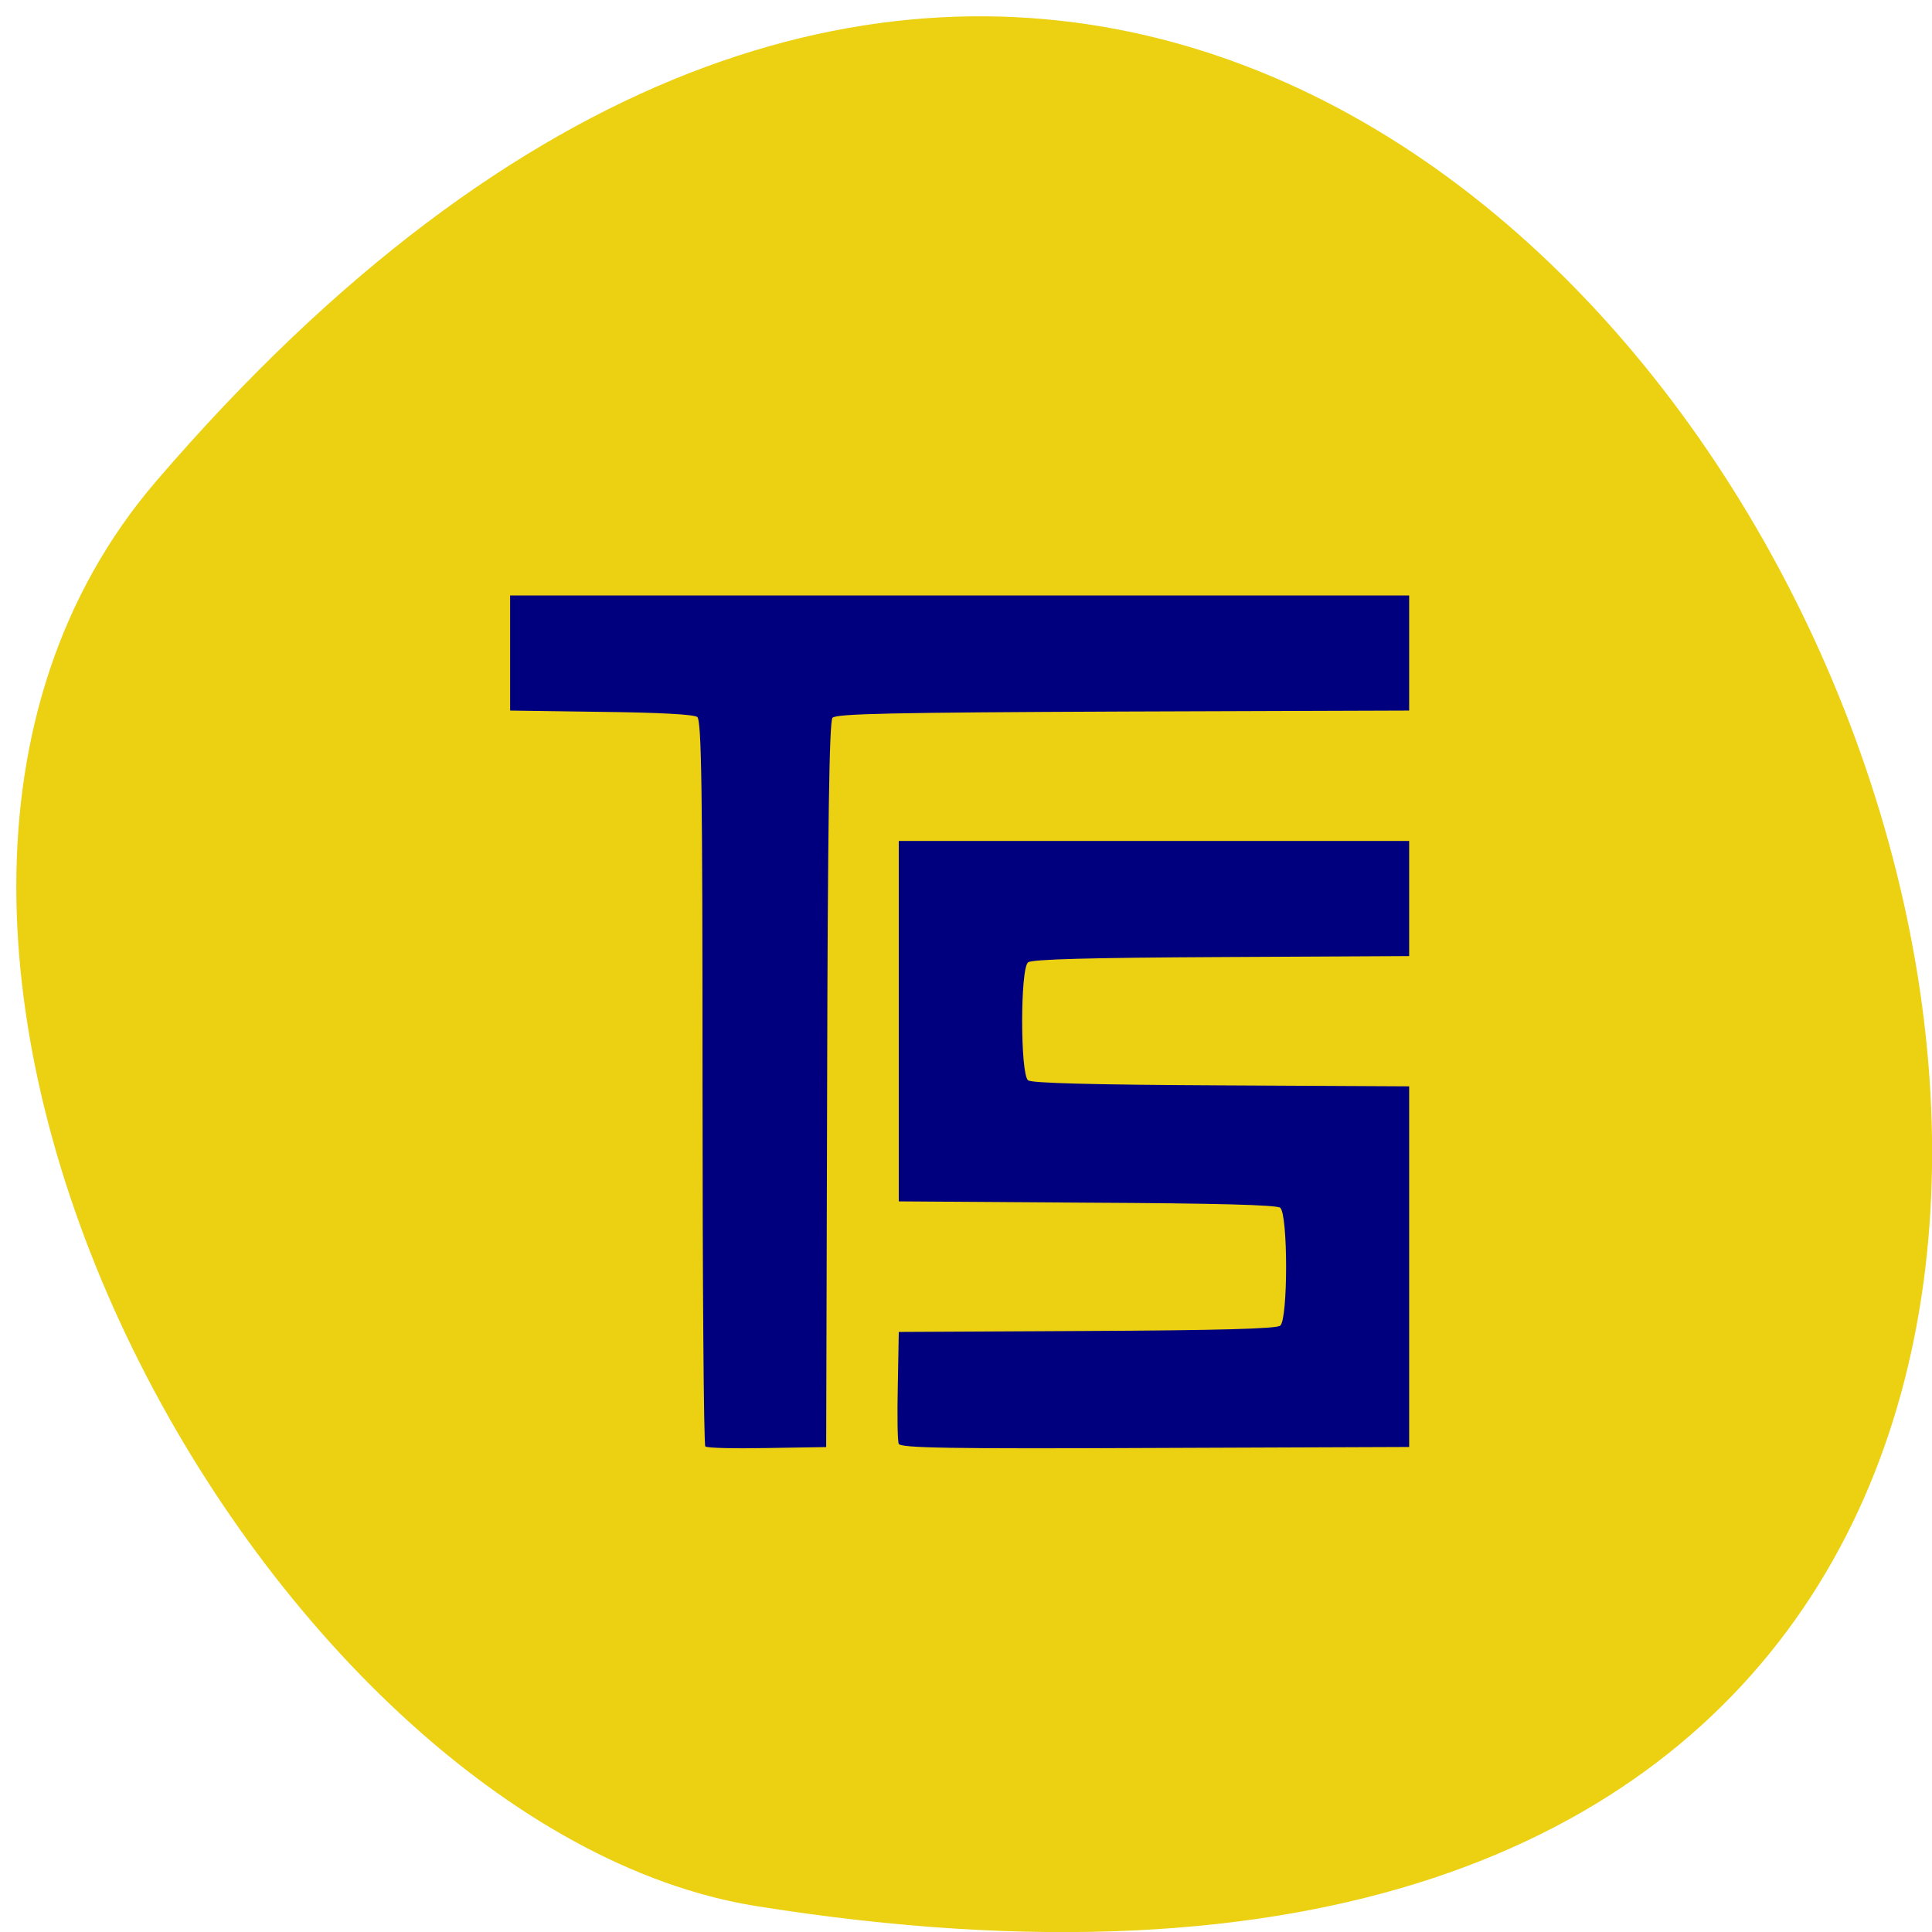 <svg xmlns="http://www.w3.org/2000/svg" viewBox="0 0 24 24"><path d="m 1.938 5.98 c 17.98 -20.945 35.27 22.13 7.461 17.699 c -6.098 -0.973 -12.305 -12.05 -7.461 -17.699" fill="#ecd012"/><path d="m 8.762 17.969 c -0.02 -0.016 -0.035 -2.051 -0.035 -4.52 c 0 -3.676 -0.012 -4.5 -0.066 -4.543 c -0.047 -0.031 -0.469 -0.055 -1.195 -0.063 l -1.129 -0.016 v -1.43 h 11.168 v 1.43 l -3.551 0.012 c -2.898 0.012 -3.566 0.027 -3.613 0.078 c -0.039 0.047 -0.059 1.348 -0.066 4.563 l -0.012 4.496 l -0.734 0.012 c -0.402 0.008 -0.75 0 -0.766 -0.02 m 2.402 -0.031 c -0.016 -0.031 -0.02 -0.359 -0.012 -0.727 l 0.012 -0.664 l 2.336 -0.012 c 1.621 -0.008 2.355 -0.027 2.402 -0.066 c 0.098 -0.074 0.098 -1.387 0 -1.465 c -0.047 -0.035 -0.781 -0.055 -2.402 -0.063 l -2.336 -0.016 v -4.477 h 6.34 v 1.43 l -2.332 0.012 c -1.625 0.008 -2.359 0.027 -2.402 0.066 c -0.098 0.074 -0.098 1.387 0 1.465 c 0.043 0.035 0.777 0.055 2.402 0.063 l 2.332 0.012 v 4.48 l -3.156 0.012 c -2.563 0.012 -3.164 0 -3.184 -0.051" fill="#00007f"/></svg>
